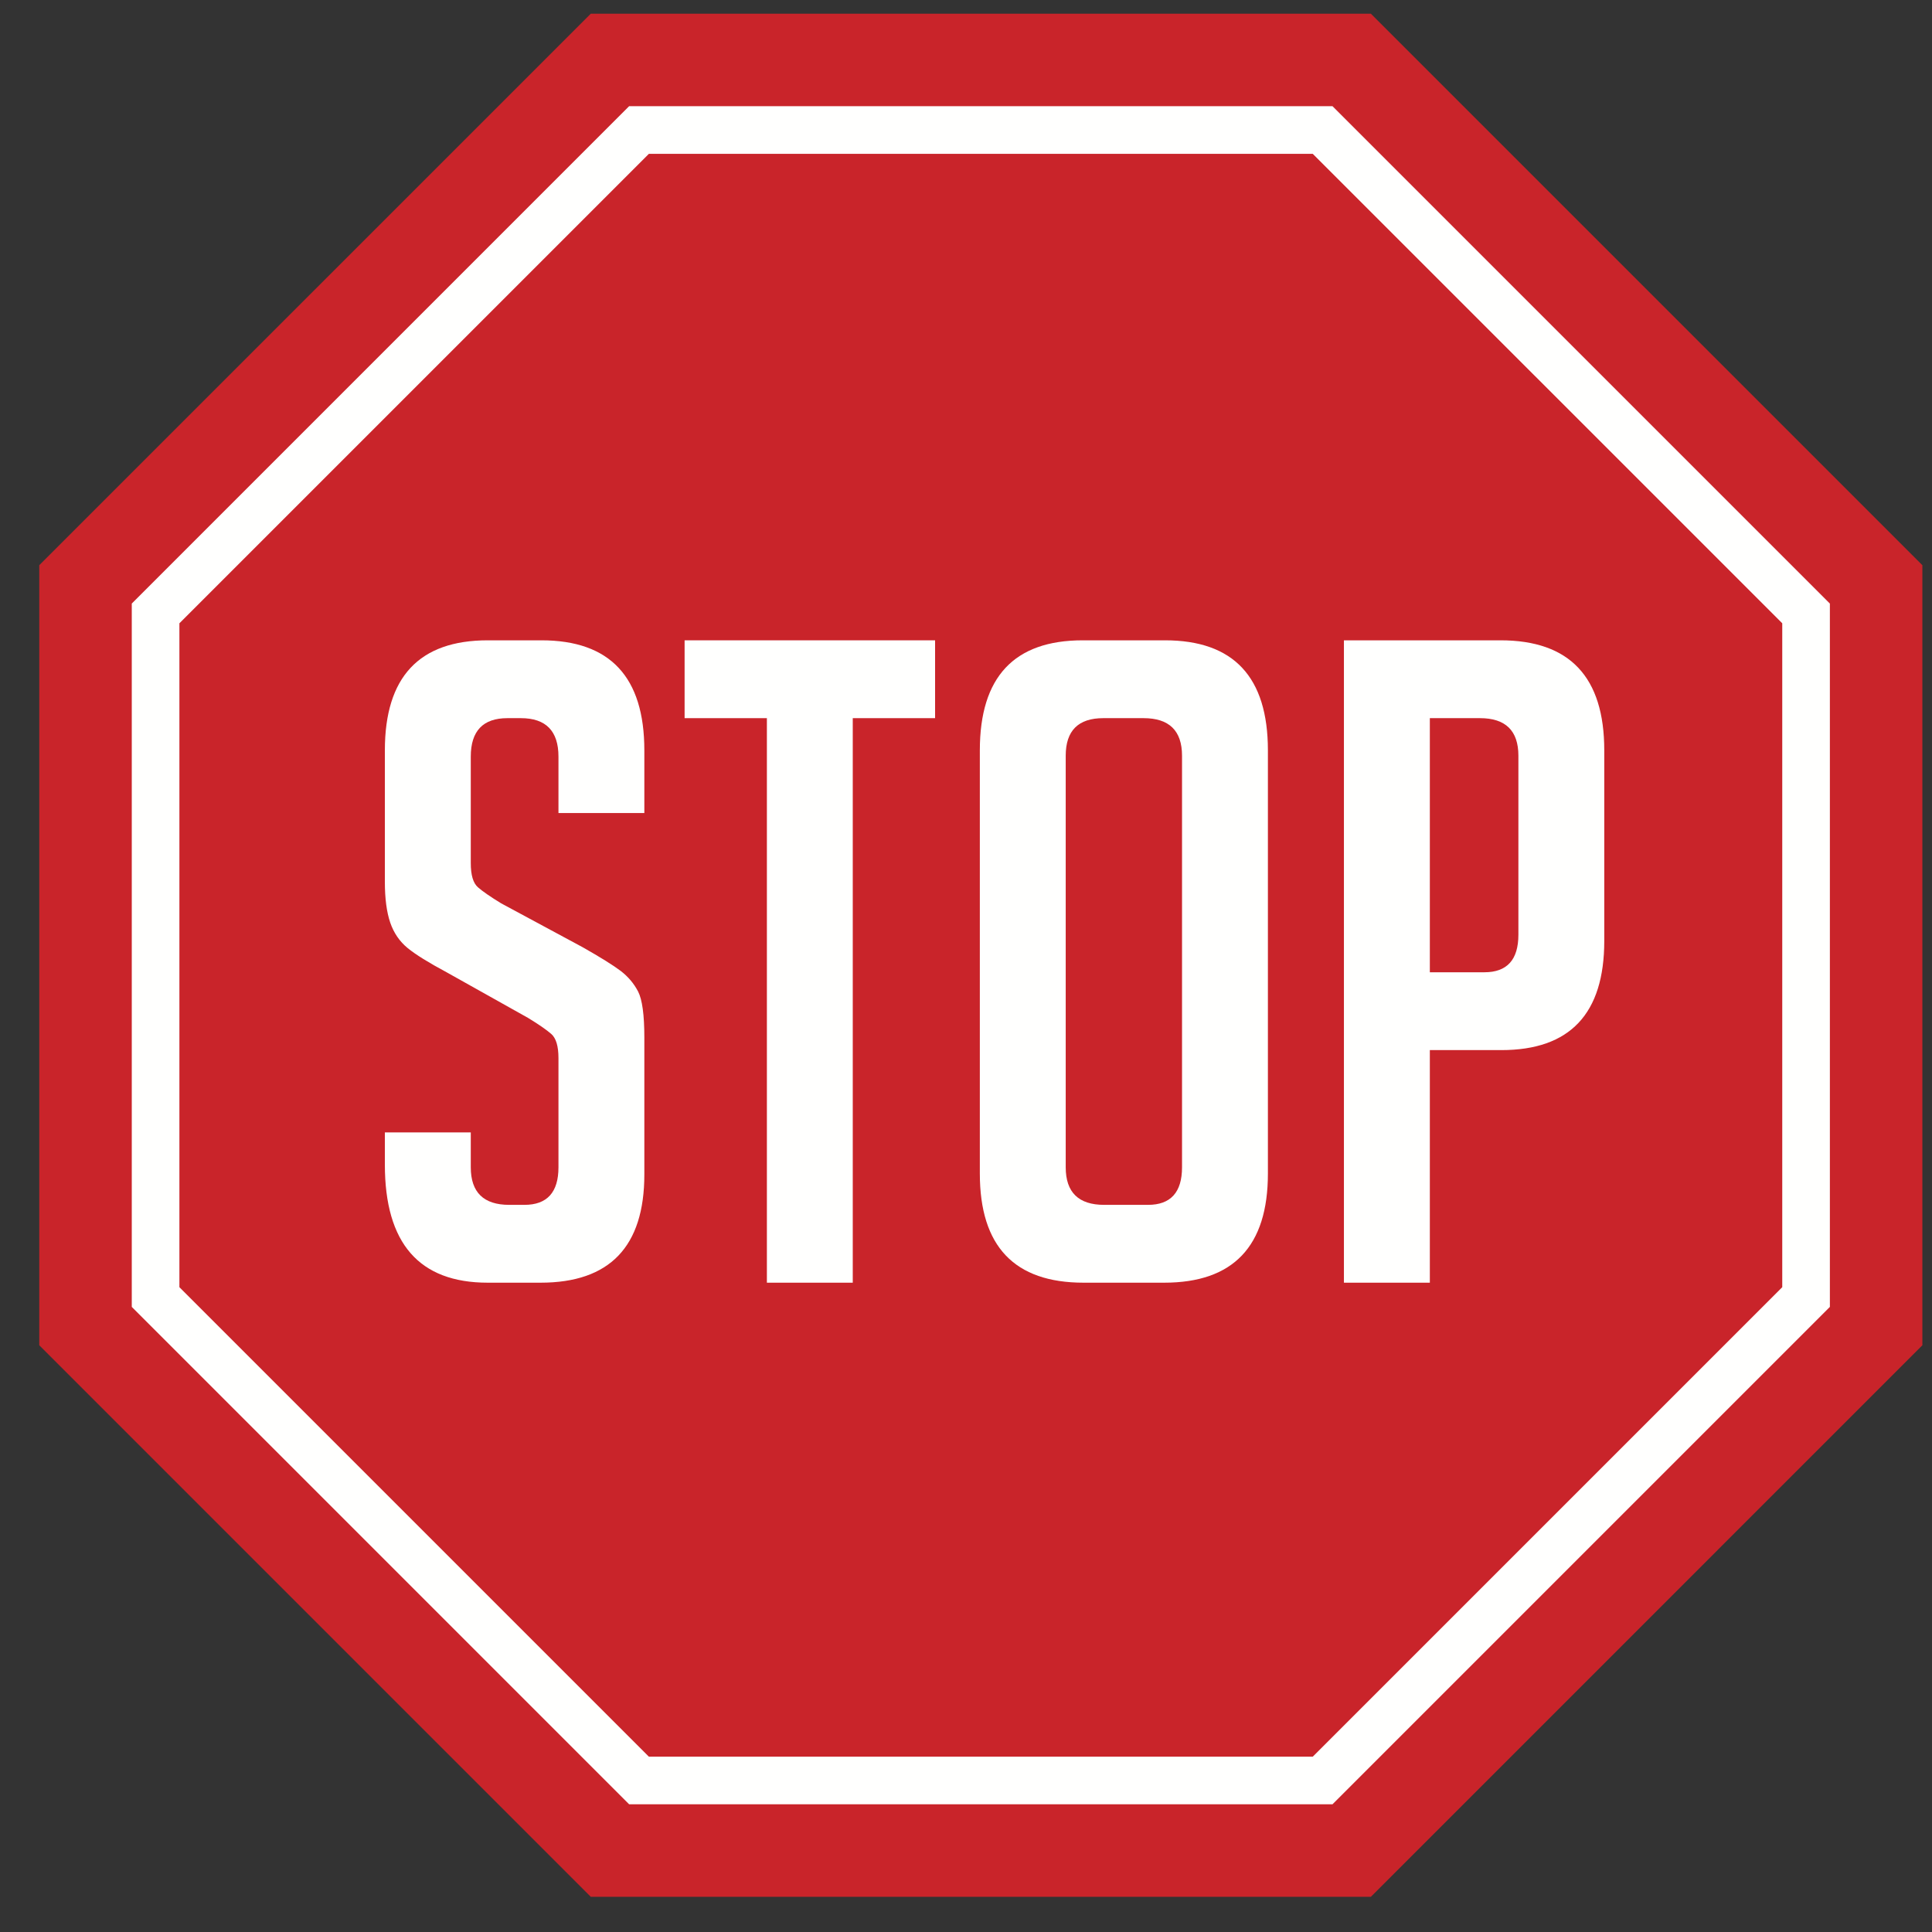 <?xml version="1.0" encoding="UTF-8"?>
<svg width="49px" height="49px" viewBox="0 0 49 49" version="1.1" xmlns="http://www.w3.org/2000/svg" xmlns:xlink="http://www.w3.org/1999/xlink">
    <rect x="0" y="0" width="49" height="49" fill="#333333" stroke="none"/>
    <!-- Generator: Sketch 57.1 (83088) - https://sketch.com -->
    <title>stop_sign_text</title>
    <desc>Created with Sketch.</desc>
    <g id="Page-1" stroke="none" stroke-width="1" fill="none" fill-rule="evenodd">
        <g id="stop_sign_text">
            <polyline id="Fill-6" fill="#C9242A" points="34.768 0.347 14.984 0.347 0.996 14.335 0.996 34.119 14.984 48.108 34.768 48.108 48.756 34.119 48.756 14.335 34.768 0.347"></polyline>
            <path d="M16.457,44.553 L33.295,44.553 L45.202,32.646 L45.202,15.808 L33.295,3.902 L16.457,3.902 L4.55,15.808 L4.55,32.646 L16.457,44.553 Z M33.795,45.761 L15.956,45.761 L3.342,33.146 L3.342,15.308 L15.956,2.693 L33.795,2.693 L46.41,15.308 L46.41,33.146 L33.795,45.761 L33.795,45.761 Z" id="Fill-7" fill="#FFFFFE"></path>
            <path d="M14.164,20.62 L14.164,19.19 C14.164,18.54 13.846,18.214 13.21,18.214 L12.87,18.214 C12.249,18.214 11.94,18.54 11.94,19.19 L11.94,21.89 C11.94,22.193 12,22.397 12.121,22.503 C12.242,22.609 12.439,22.745 12.711,22.911 L14.776,24.023 C15.23,24.28 15.551,24.481 15.741,24.624 C15.93,24.769 16.077,24.942 16.183,25.146 C16.289,25.351 16.342,25.74 16.342,26.315 L16.342,29.787 C16.342,31.617 15.464,32.532 13.709,32.532 L12.371,32.532 C10.631,32.532 9.761,31.534 9.761,29.537 L9.761,28.72 L11.94,28.72 L11.94,29.605 C11.94,30.24 12.265,30.558 12.915,30.558 L13.301,30.558 C13.876,30.558 14.164,30.24 14.164,29.605 L14.164,26.837 C14.164,26.534 14.103,26.33 13.982,26.224 C13.861,26.119 13.665,25.982 13.392,25.816 L11.327,24.659 C10.873,24.416 10.544,24.212 10.34,24.046 C10.136,23.879 9.988,23.664 9.897,23.399 C9.807,23.135 9.761,22.79 9.761,22.367 L9.761,19.031 C9.761,17.17 10.631,16.24 12.371,16.24 L13.732,16.24 C15.472,16.24 16.342,17.17 16.342,19.031 L16.342,20.62 L14.164,20.62" id="Fill-8" fill="#FFFFFE"></path>
            <polyline id="Fill-9" fill="#FFFFFE" points="21.628 18.214 21.628 32.532 19.45 32.532 19.45 18.214 17.363 18.214 17.363 16.24 23.716 16.24 23.716 18.214 21.628 18.214"></polyline>
            <path d="M28.004,30.558 L29.116,30.558 C29.691,30.558 29.979,30.24 29.979,29.605 L29.979,19.167 C29.979,18.532 29.653,18.214 29.003,18.214 L27.982,18.214 C27.347,18.214 27.029,18.532 27.029,19.167 L27.029,29.605 C27.029,30.24 27.354,30.558 28.004,30.558 Z M27.482,32.532 C25.727,32.532 24.851,31.61 24.851,29.764 L24.851,19.031 C24.851,17.17 25.72,16.24 27.46,16.24 L29.547,16.24 C31.287,16.24 32.157,17.17 32.157,19.031 L32.157,29.764 C32.157,31.61 31.279,32.532 29.525,32.532 L27.482,32.532 L27.482,32.532 Z" id="Fill-10" fill="#FFFFFE"></path>
            <path d="M36.264,24.659 L37.648,24.659 C38.223,24.659 38.51,24.341 38.51,23.706 L38.51,19.167 C38.51,18.532 38.185,18.214 37.535,18.214 L36.264,18.214 L36.264,24.659 Z M34.085,16.24 L38.057,16.24 C39.811,16.24 40.688,17.17 40.688,19.031 L40.688,23.864 C40.688,25.71 39.818,26.633 38.079,26.633 L36.264,26.633 L36.264,32.532 L34.085,32.532 L34.085,16.24 L34.085,16.24 Z" id="Fill-11" fill="#FFFFFE"></path>
        </g>
    </g>
</svg>